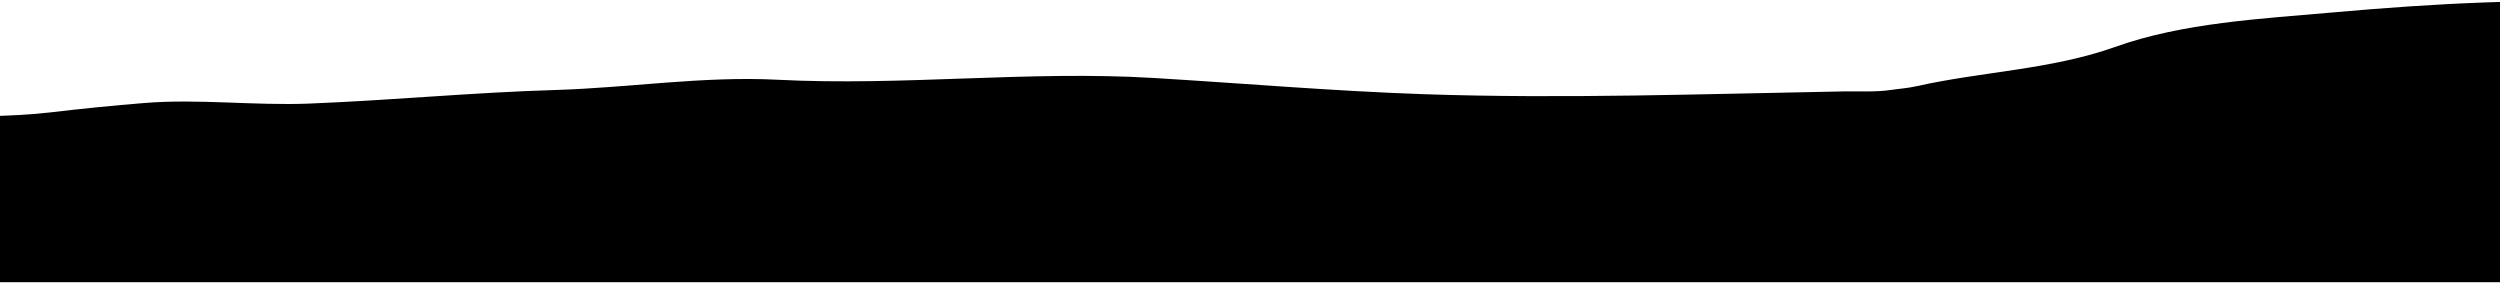<svg xmlns="http://www.w3.org/2000/svg" viewBox="0 0 1440 163" fill="currentColor"><script xmlns=""></script><path d="M-38.637 68.824C-61.665 71.181 -84.463 71.765 -107.246 66.709L-112.998 162.536L1504.09 162.536L1519.55 2.07C1462.08 -1.38 1401.41 2.026 1344.12 7.123C1302.23 10.85 1257.49 13.053 1218.21 27.059C1181.57 40.126 1141.58 41.183 1103.78 49.687C1098.74 50.822 1093.68 51.12 1088.54 51.889C1080.56 53.082 1069.26 52.522 1062.24 52.648C981.76 54.087 900.664 57.009 820.139 54.255C768.208 52.479 716.159 48.014 664.28 44.899C592.341 40.581 520.005 49.645 447.853 45.933C404.92 43.724 362.463 50.572 319.935 51.834C272.424 53.245 225.471 57.788 177.905 59.671C146.66 60.908 114.198 56.81 83.181 59.328C64.974 60.806 46.909 62.611 28.858 64.75C6.416 67.408 -16.171 66.524 -38.637 68.824Z" fill="currentColor"></path></svg>